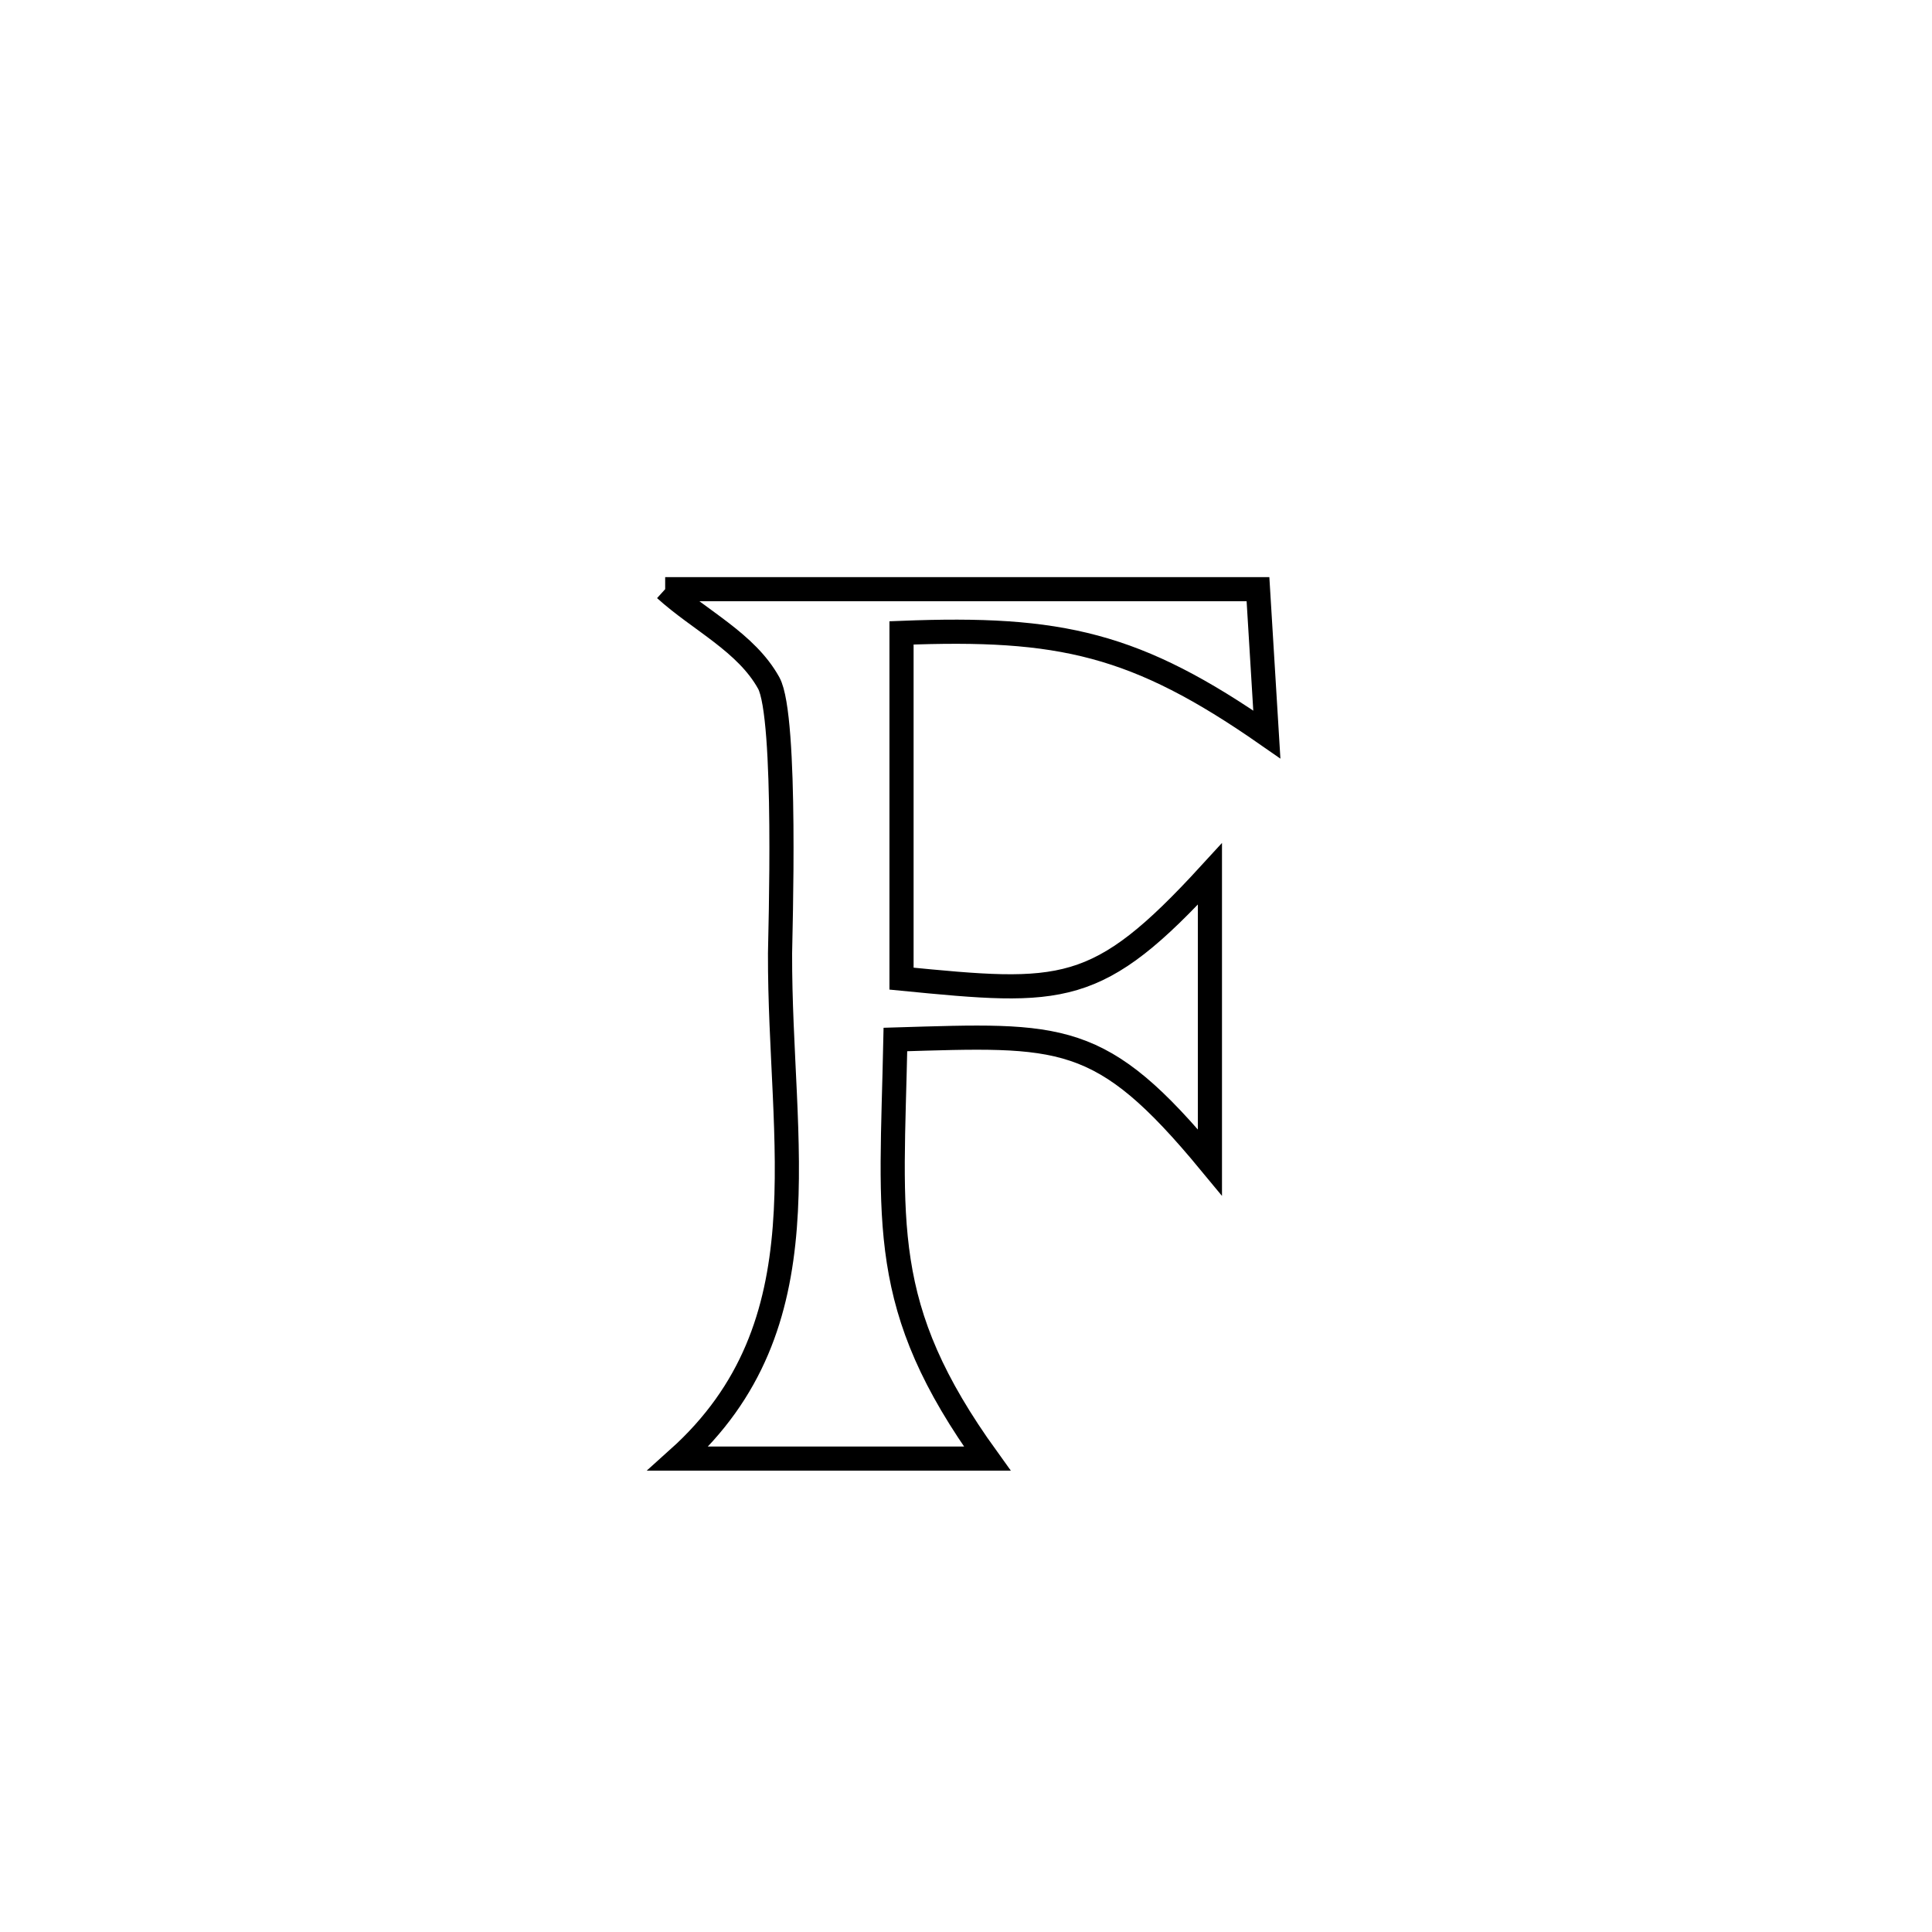 <svg xmlns="http://www.w3.org/2000/svg" viewBox="0.0 0.0 24.0 24.0" height="200px" width="200px"><path fill="none" stroke="black" stroke-width=".3" stroke-opacity="1.0"  filling="0" d="M8.263 7.319 L8.263 7.319 C10.718 7.319 13.172 7.319 15.627 7.319 L15.627 7.319 C15.663 7.921 15.7 8.522 15.737 9.124 L15.737 9.124 C14.115 7.995 13.174 7.784 11.199 7.862 L11.199 7.862 C11.199 9.294 11.199 10.726 11.199 12.157 L11.199 12.157 C13.202 12.353 13.629 12.386 15.03 10.857 L15.03 10.857 C15.03 12.051 15.03 13.245 15.03 14.439 L15.03 14.439 C13.672 12.796 13.195 12.851 11.123 12.913 L11.123 12.913 C11.076 15.208 10.9 16.227 12.264 18.119 L12.264 18.119 C10.985 18.119 9.705 18.119 8.425 18.119 L8.425 18.119 C10.277 16.456 9.682 14.212 9.69 11.842 C9.691 11.65 9.78 8.901 9.549 8.484 C9.269 7.979 8.692 7.708 8.263 7.319 L8.263 7.319"></path></svg>
